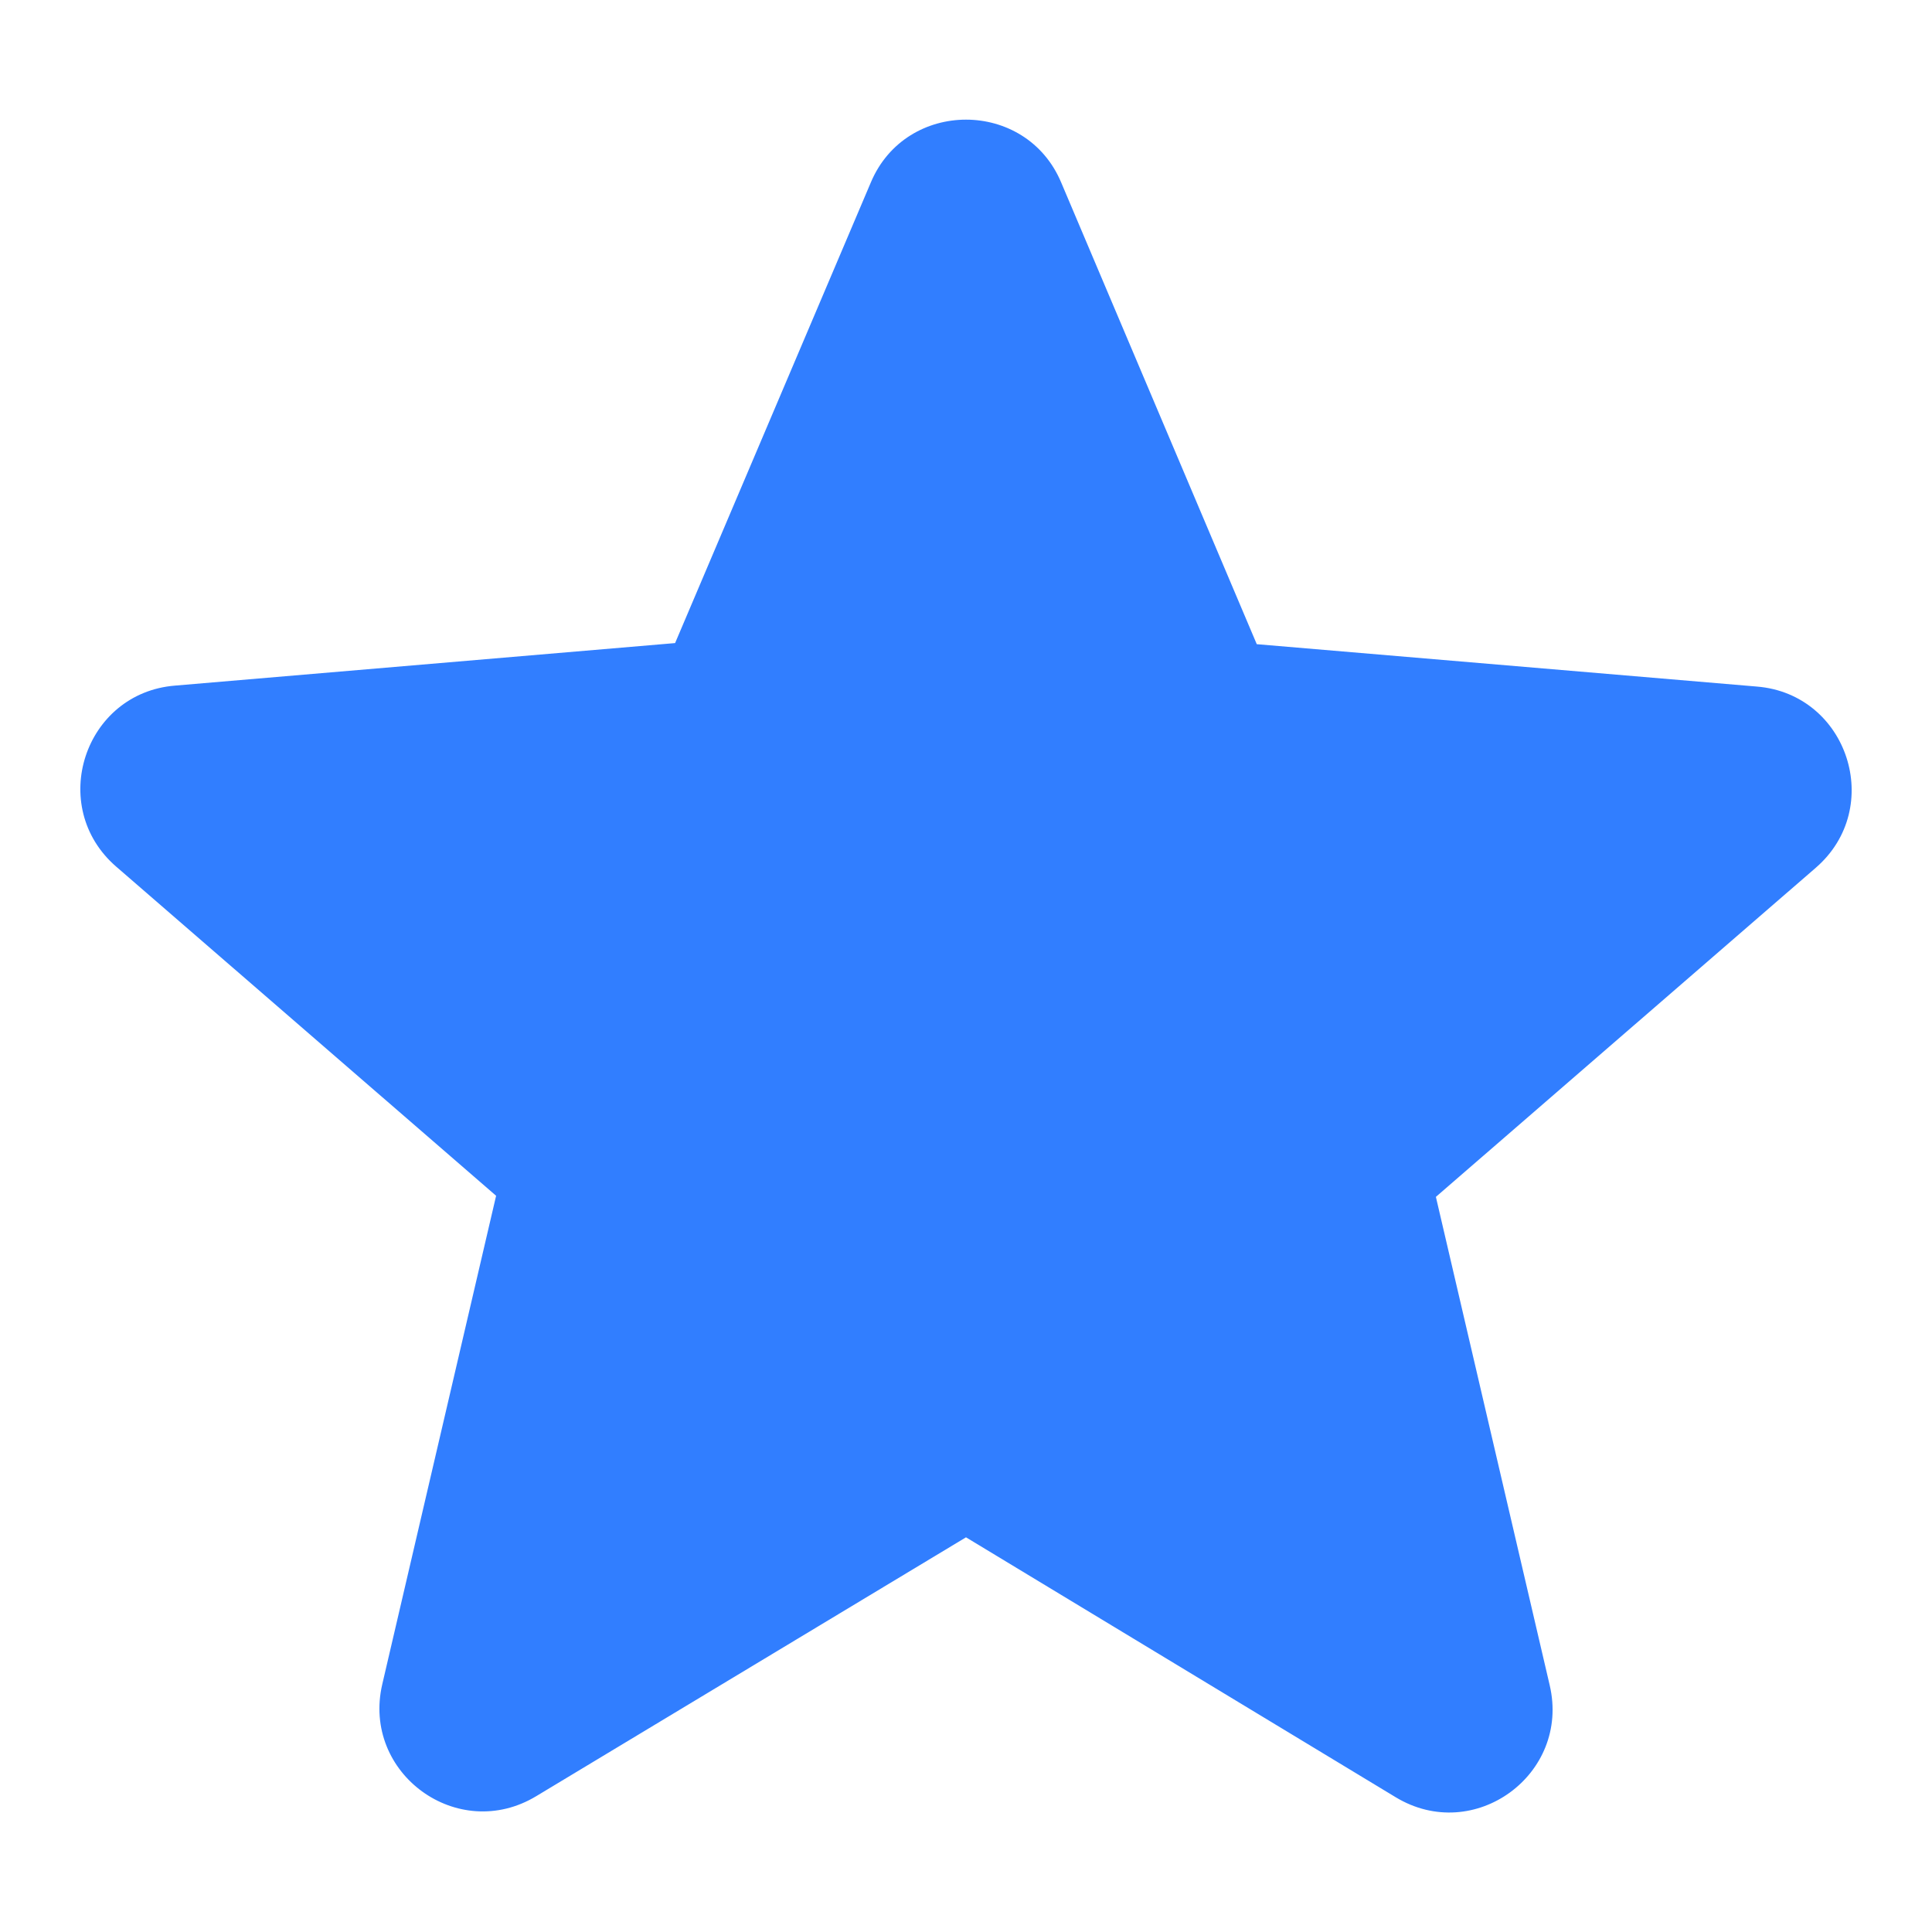 <svg width="14" height="14" viewBox="0 0 14 14" fill="none" xmlns="http://www.w3.org/2000/svg">
<path d="M7 11.14L10.113 13.023C10.682 13.368 11.38 12.858 11.23 12.213L10.405 8.673L13.158 6.288C13.66 5.853 13.39 5.028 12.73 4.975L9.107 4.668L7.69 1.323C7.435 0.715 6.565 0.715 6.31 1.323L4.892 4.66L1.27 4.968C0.61 5.02 0.34 5.845 0.842 6.28L3.595 8.665L2.77 12.205C2.62 12.85 3.317 13.36 3.887 13.015L7 11.14Z" fill="#317EFF"/>
</svg>
